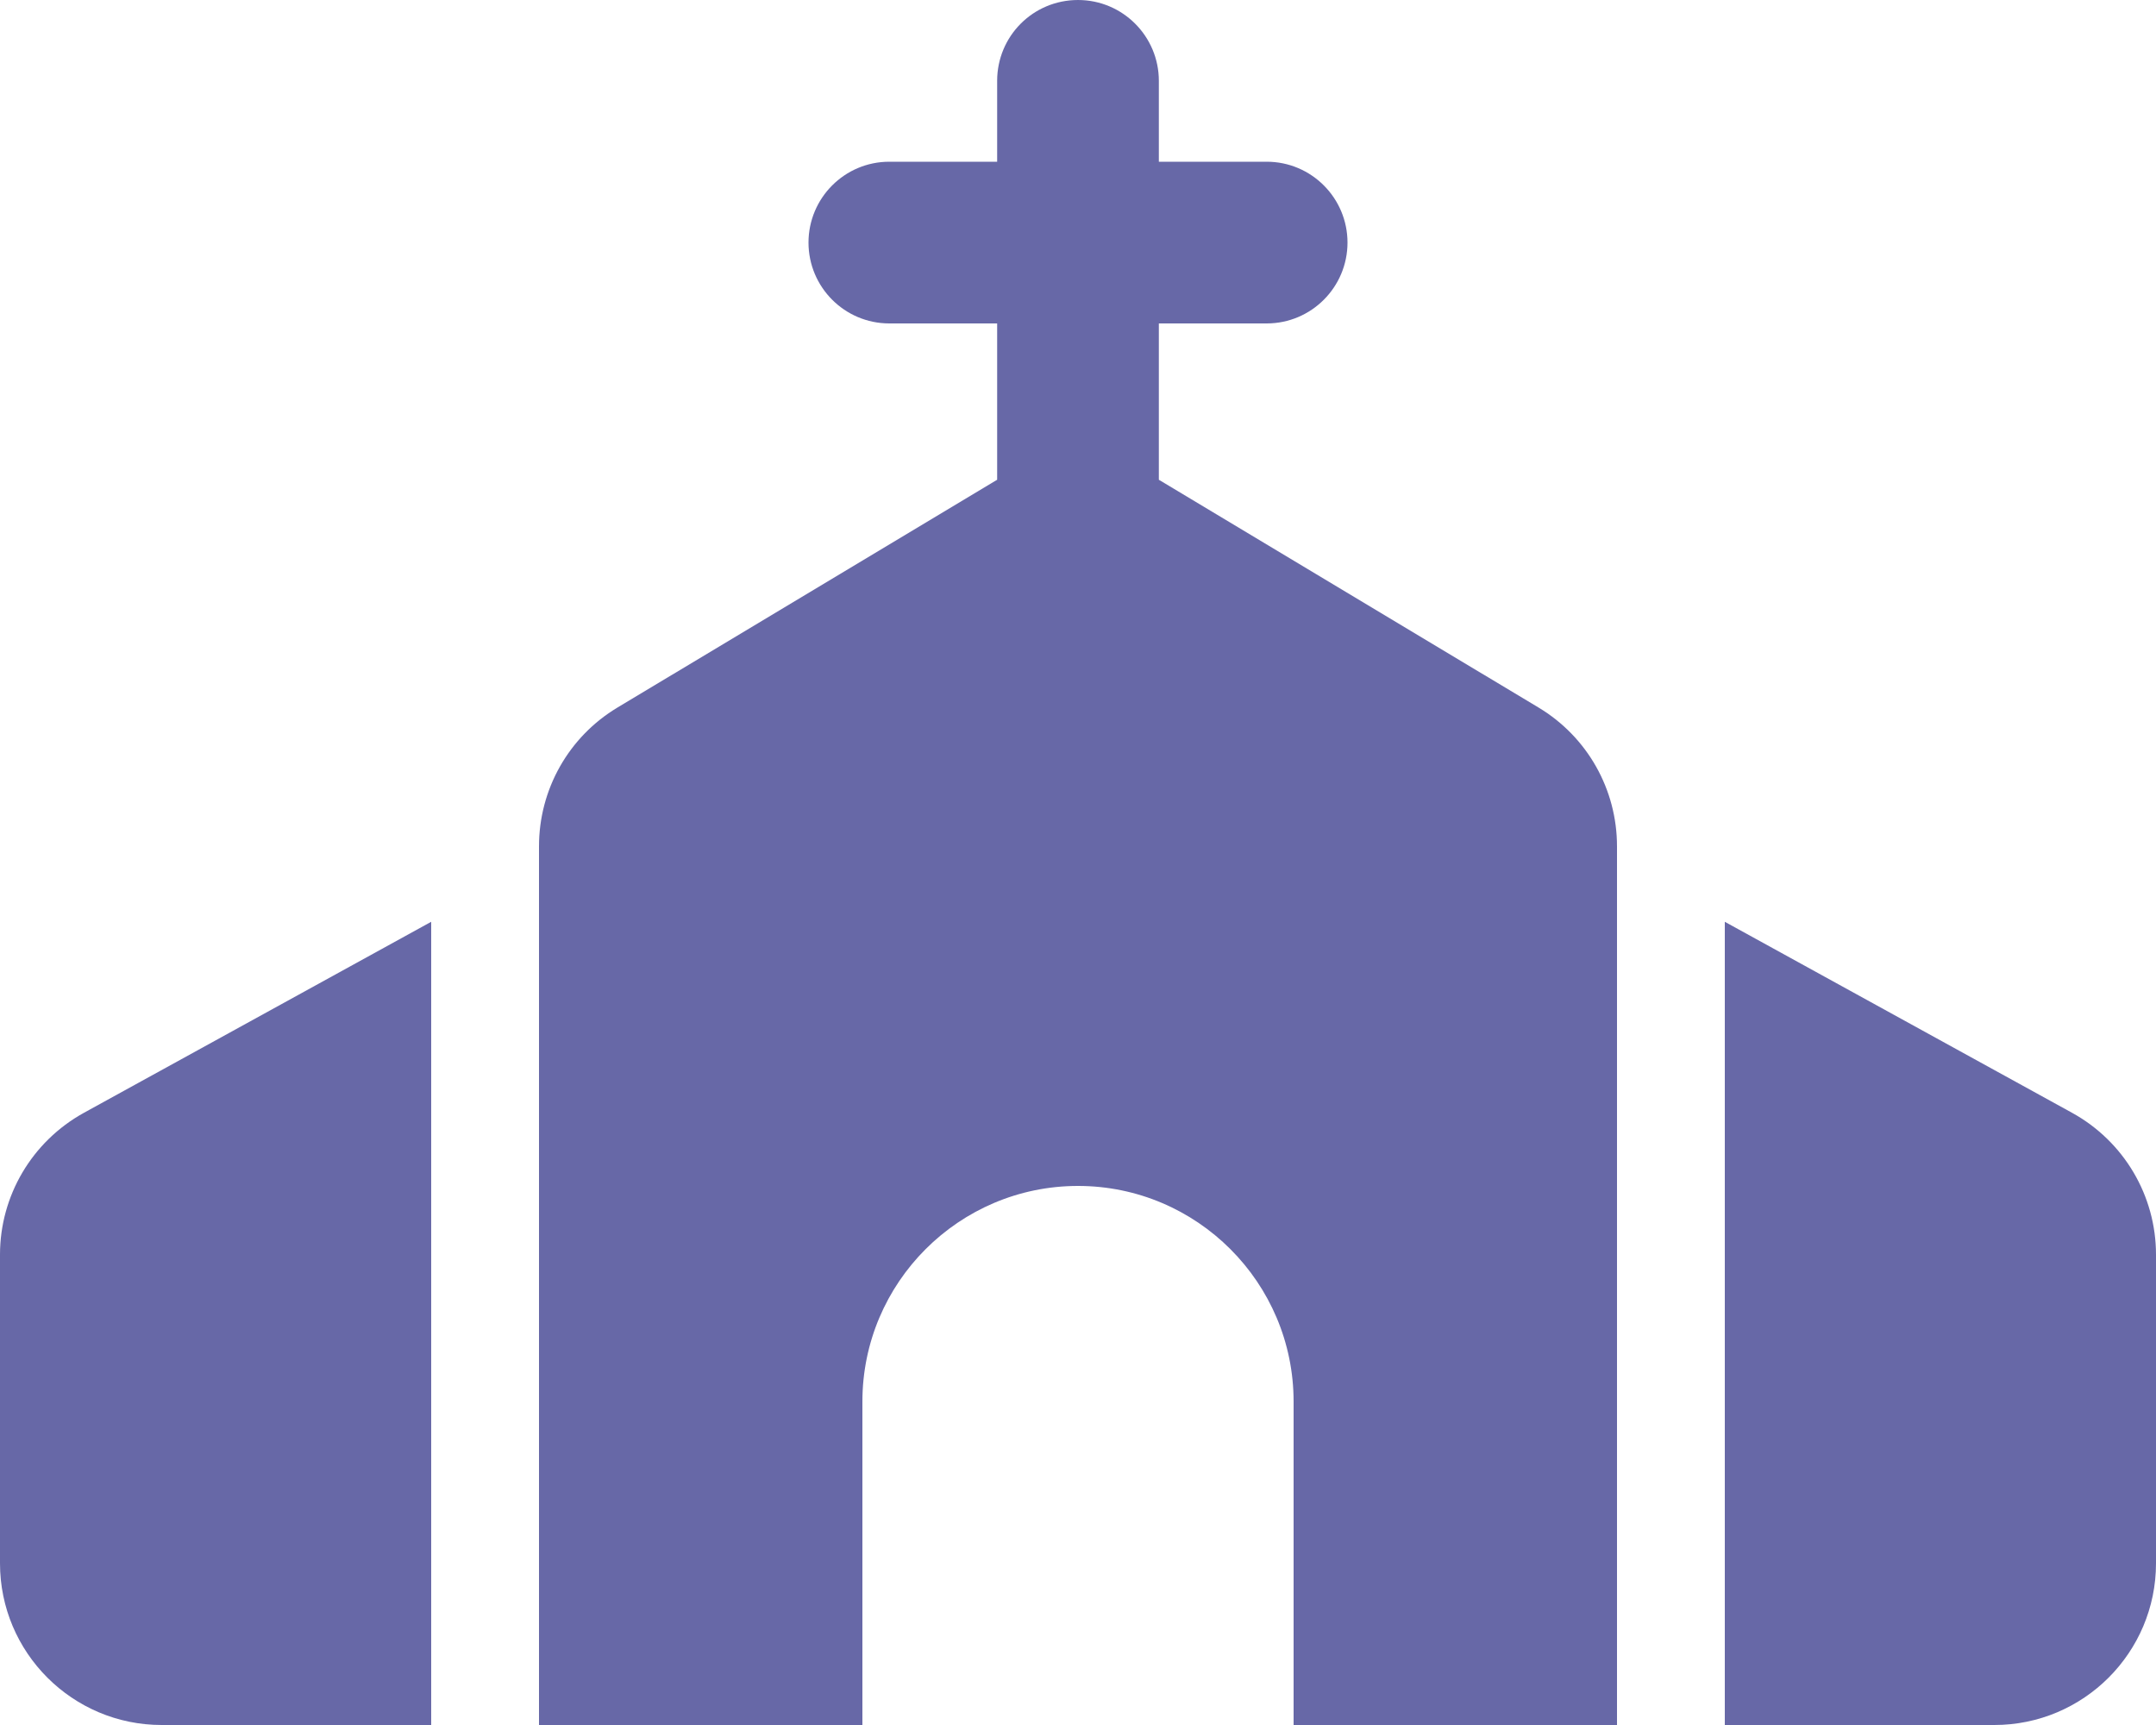<?xml version="1.0" encoding="utf-8"?>
<!-- Generator: Adobe Illustrator 24.1.1, SVG Export Plug-In . SVG Version: 6.00 Build 0)  -->
<svg version="1.1" id="레이어_1" xmlns="http://www.w3.org/2000/svg" xmlns:xlink="http://www.w3.org/1999/xlink" x="0px"
	 y="0px" viewBox="0 0 640 512" style="enable-background:new 0 0 640 512;" xml:space="preserve">
<style type="text/css">
	.st0{fill:#6768A7;}
</style>
<path class="st0" d="M344,48h32c13.3,0,24,10.8,24,24s-10.7,24-24,24h-32v46.4L456.7,210c14.5,8.7,23.3,24.3,23.3,41.2V512h-96v-96
	c0-35.3-28.7-64-64-64s-64,28.7-64,64v96h-96V251.2c0-16.9,8.8-32.5,23.3-41.2L296,142.4V96h-32c-13.3,0-24-10.8-24-24
	s10.7-24,24-24h32V24c0-13.3,10.7-24,24-24s24,10.8,24,24V48z M24.9,330.3L128,273.6V512H48c-26.5,0-48-21.5-48-48v-91.6
	C0,354.9,9.5,338.8,24.9,330.3L24.9,330.3z M592,512h-80V273.6l103.1,56.7c15.4,8.5,24.9,24.6,24.9,42.1V464
	C640,490.5,618.5,512,592,512L592,512z"/>
</svg>
